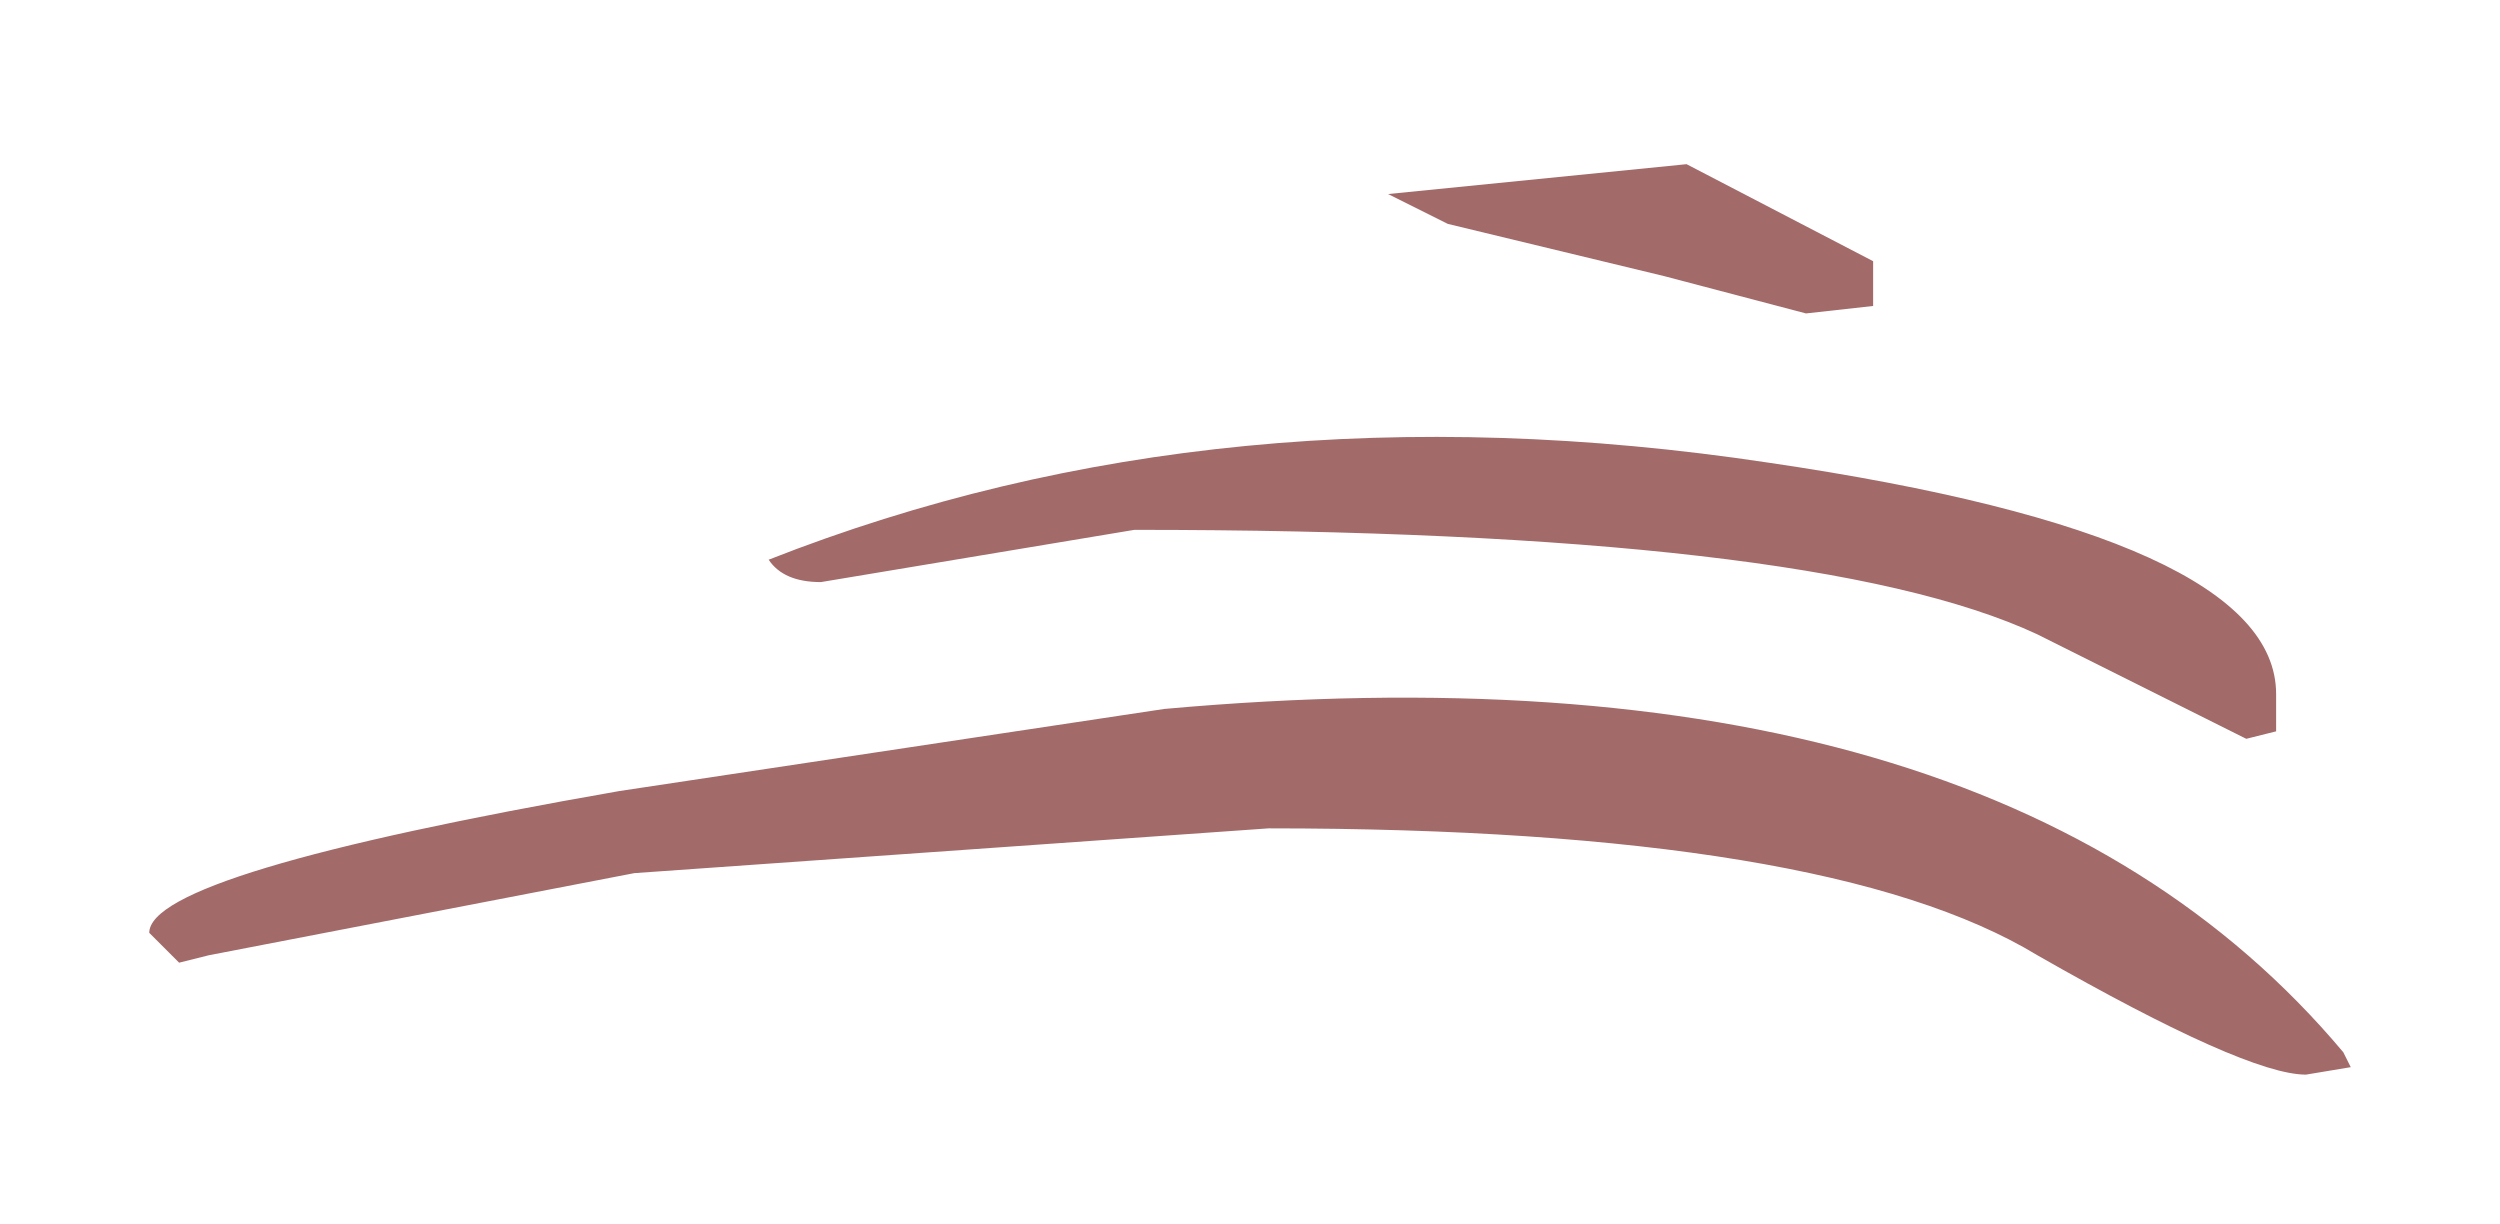 <?xml version="1.0" encoding="UTF-8" standalone="no"?>
<svg xmlns:xlink="http://www.w3.org/1999/xlink" height="8.2px" width="16.75px" xmlns="http://www.w3.org/2000/svg">
  <g transform="matrix(1.0, 0.0, 0.0, 1.0, 8.35, 4.1)">
    <path d="M4.2 -2.05 L3.75 -2.0 2.8 -2.25 1.35 -2.6 0.95 -2.8 2.95 -3.0 4.2 -2.35 4.2 -2.05 M7.1 3.1 Q6.7 3.1 5.3 2.3 3.9 1.45 0.15 1.45 L-4.1 1.75 -6.95 2.3 -7.15 2.35 -7.35 2.15 Q-7.35 1.75 -4.2 1.2 L-0.55 0.65 Q5.0 0.15 7.35 2.95 L7.4 3.05 7.1 3.1 M5.3 0.15 Q3.8 -0.55 -0.75 -0.55 L-2.85 -0.2 Q-3.1 -0.2 -3.2 -0.35 -0.15 -1.55 3.5 -1.0 6.9 -0.5 6.9 0.55 L6.9 0.8 6.7 0.85 5.3 0.15" fill="#a36a6a" fill-rule="evenodd" stroke="none"/>
  </g>
</svg>